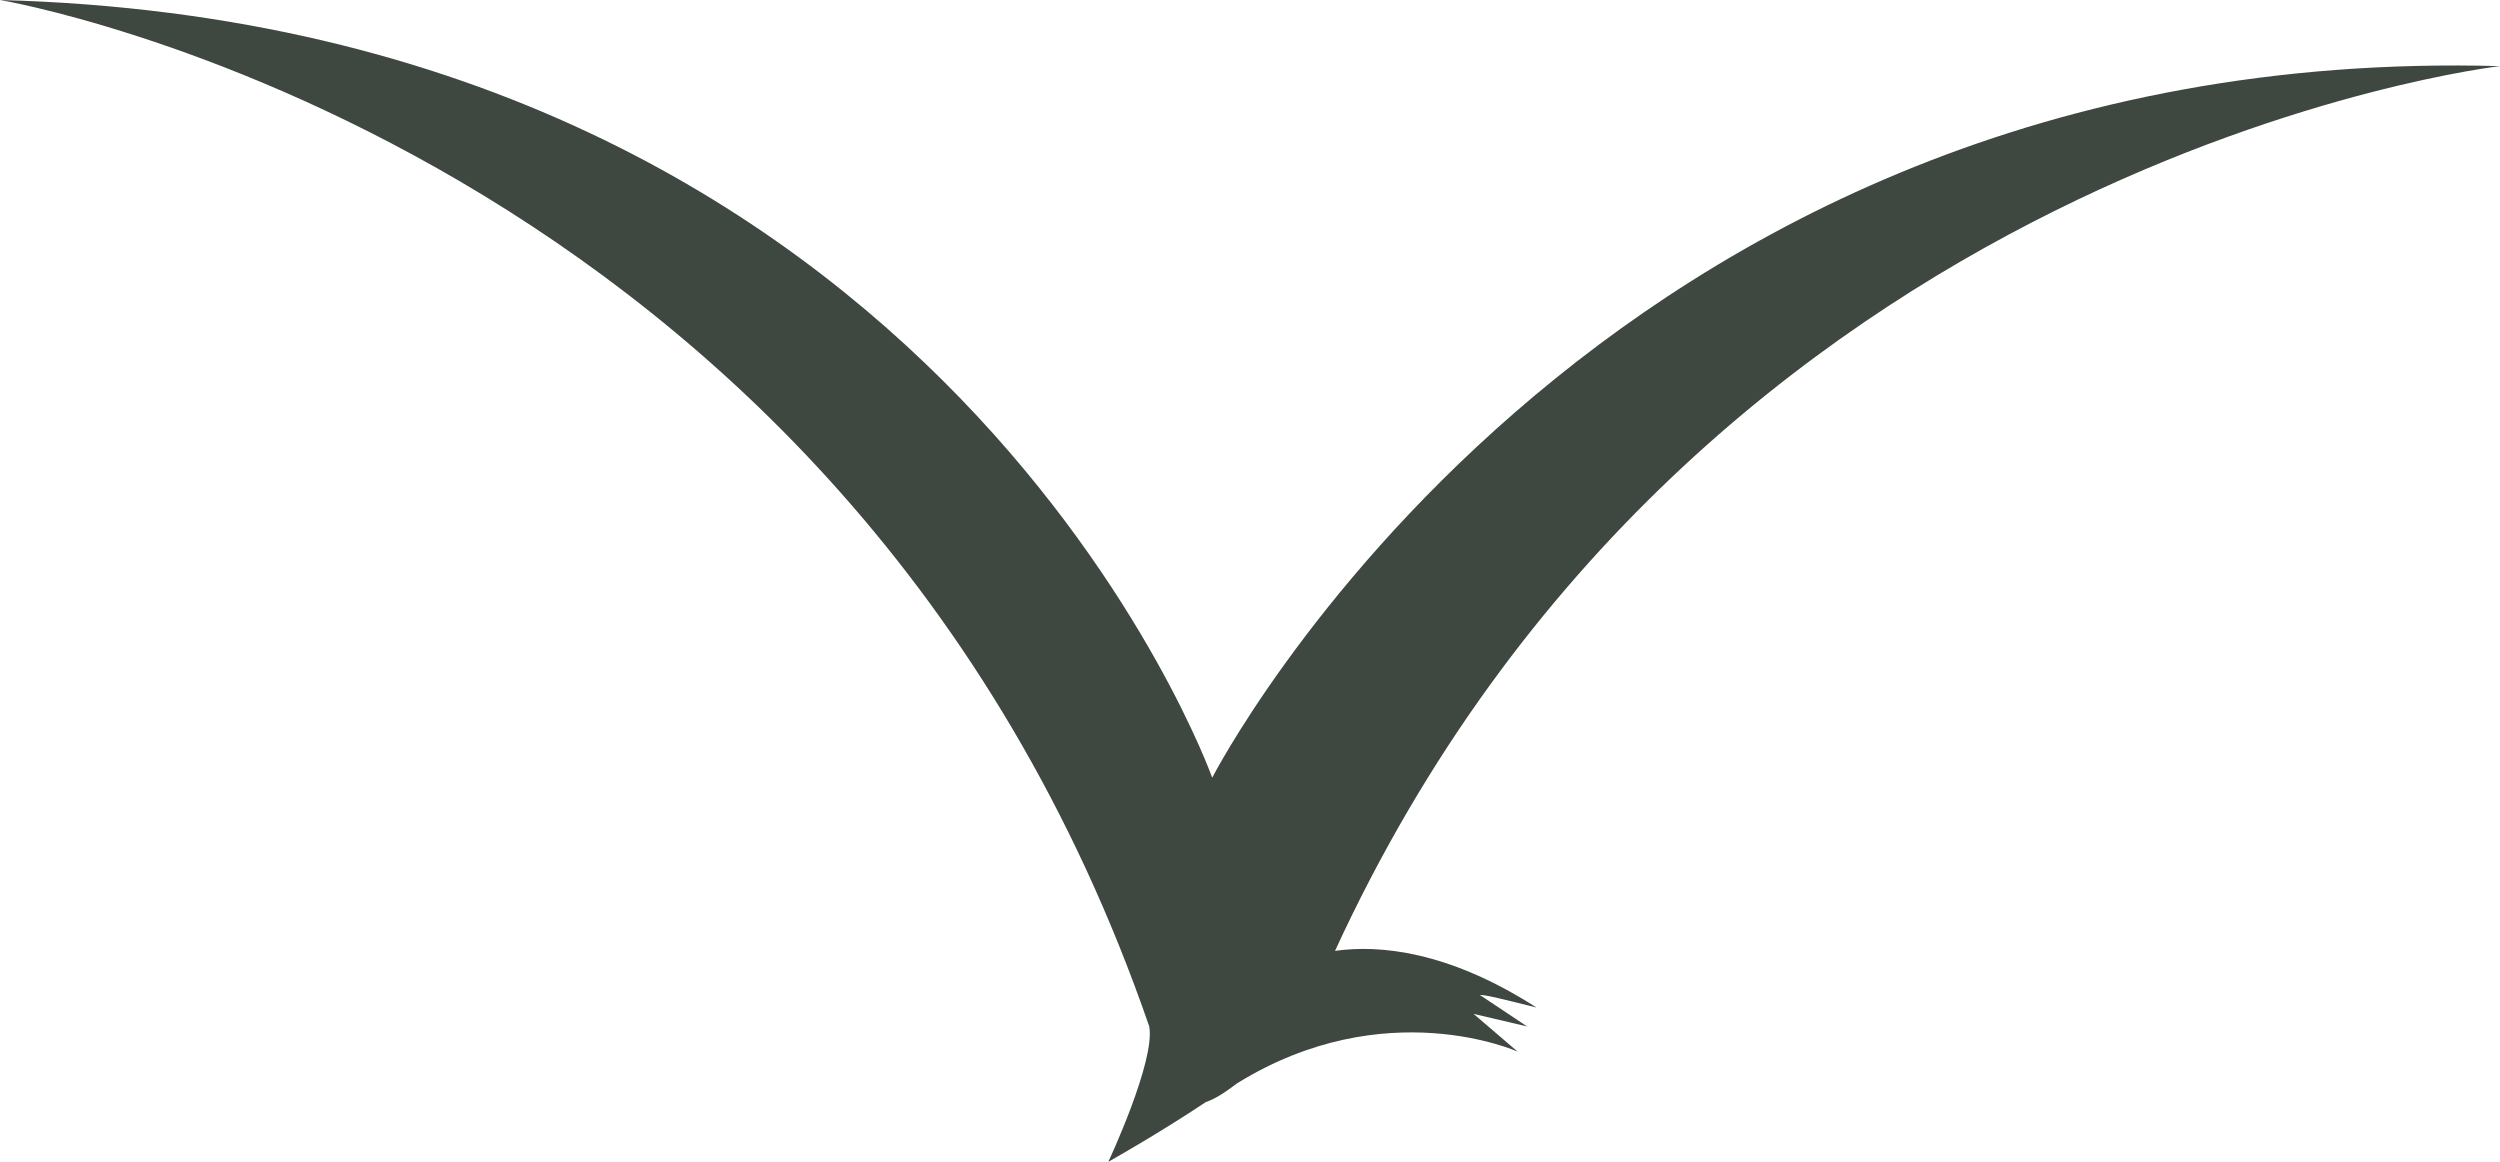 <?xml version="1.0" encoding="utf-8"?>
<!-- Generator: Adobe Illustrator 22.1.0, SVG Export Plug-In . SVG Version: 6.00 Build 0)  -->
<svg version="1.1" id="Layer_1" xmlns="http://www.w3.org/2000/svg" xmlns:xlink="http://www.w3.org/1999/xlink" x="0px" y="0px"
	 viewBox="0 0 79.4 36.9" style="enable-background:new 0 0 79.4 36.9;" xml:space="preserve">
<style type="text/css">
	.st0{fill:#3F4741;}
</style>
<path class="st0" d="M79.4,2.1C50.5,1.3,38.5,24.7,38.5,24.7S30,0.8,0,0c0,0,26.8,4.5,36.5,32.6c0.2,1.1-1.3,4.3-1.3,4.3
	s1.6-0.9,3.1-1.9c0.3-0.1,0.6-0.3,1-0.6c4.7-2.9,8.9-1,8.9-1l-1.4-1.2l1.7,0.4L47,31.6c0.2,0,0.6,0.1,1.8,0.4c-2.8-1.8-5-2-6.4-1.8
	C54,5,79.4,2.1,79.4,2.1z"/>
</svg>
